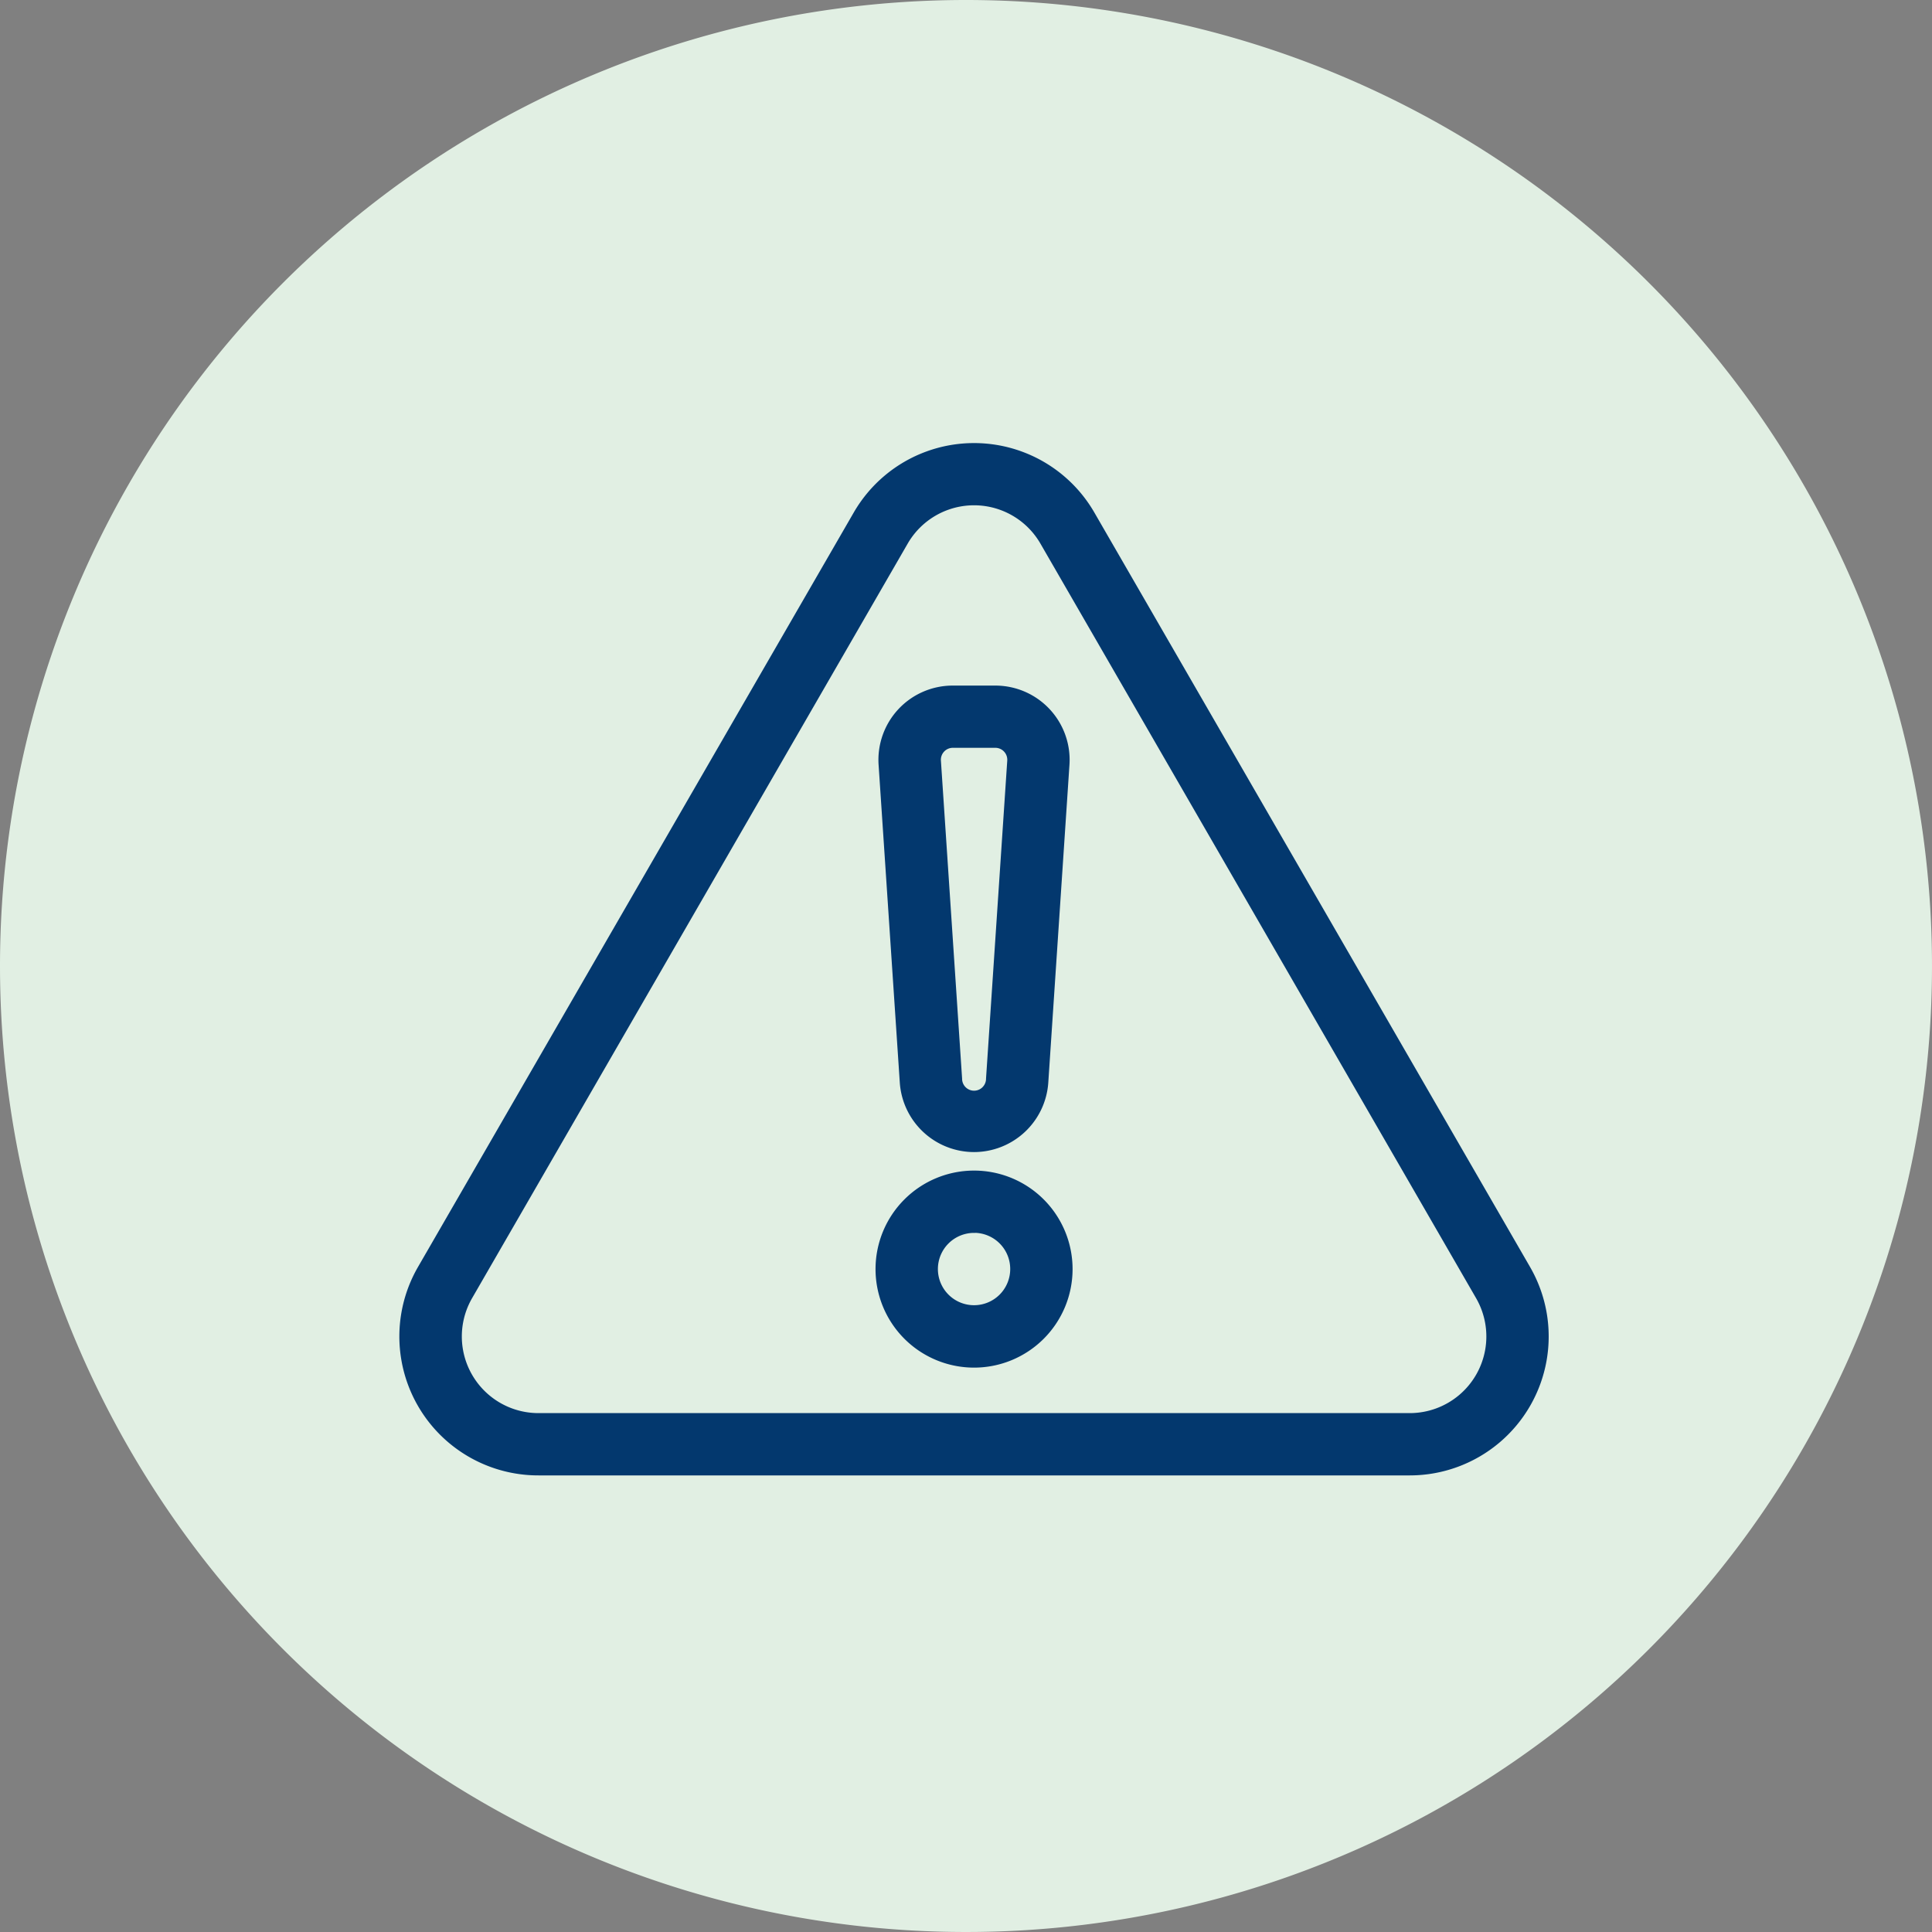 <svg xmlns="http://www.w3.org/2000/svg" width="114.88" height="114.881" viewBox="0 0 114.88 114.881">
  <rect x="0" y="0" width="114.88" height="114.881" fill="#808080" stroke="none"/>
  <g id="Grupo_1075161" data-name="Grupo 1075161" transform="translate(-953 -24293.965)">
    <g id="Grupo_1073377" data-name="Grupo 1073377" transform="translate(953 24293.965)">
      <path id="Trazado_608385" data-name="Trazado 608385" d="M57.44,0A57.44,57.44,0,1,1,0,57.44,57.44,57.44,0,0,1,57.44,0Z" fill="#e1efe3"/>
    </g>
    <g id="crisis" transform="translate(974.17 24316.561)">
      <path id="Trazado_610833" data-name="Trazado 610833" d="M62.65,64.884h-51.8A8.011,8.011,0,0,1,3.9,52.867L29.811,8.005a8.011,8.011,0,0,1,13.875,0L69.594,52.867a8.011,8.011,0,0,1-6.938,12.017ZM32.583,9.608,6.685,54.47a4.807,4.807,0,0,0,4.166,7.21h51.8a4.807,4.807,0,0,0,4.166-7.21L40.915,9.608a4.807,4.807,0,0,0-8.332,0Z" transform="translate(0)" fill="#03386e" stroke="#03386e" stroke-width="0.5"/>
      <path id="Trazado_610834" data-name="Trazado 610834" d="M26.043,40.238a4.18,4.18,0,0,1-4.166-3.893l-1.261-18.9A4.166,4.166,0,0,1,24.784,13H27.3a4.166,4.166,0,0,1,4.166,4.448l-1.259,18.9A4.18,4.18,0,0,1,26.043,40.238ZM24.784,16.2a.961.961,0,0,0-.961,1.032l1.259,18.895a.961.961,0,0,0,1.923,0l1.261-18.895A.961.961,0,0,0,27.3,16.2Z" transform="translate(10.706 5.42)" fill="#03386e" stroke="#03386e" stroke-width="0.5"/>
      <path id="Trazado_610835" data-name="Trazado 610835" d="M26.108,42.215a5.608,5.608,0,1,1,5.608-5.608,5.608,5.608,0,0,1-5.608,5.608Zm0-8.011a2.4,2.4,0,1,0,2.4,2.4A2.4,2.4,0,0,0,26.108,34.2Z" transform="translate(10.641 16.26)" fill="#03386e" stroke="#03386e" stroke-width="0.5"/>
    </g>
  </g>
</svg>
